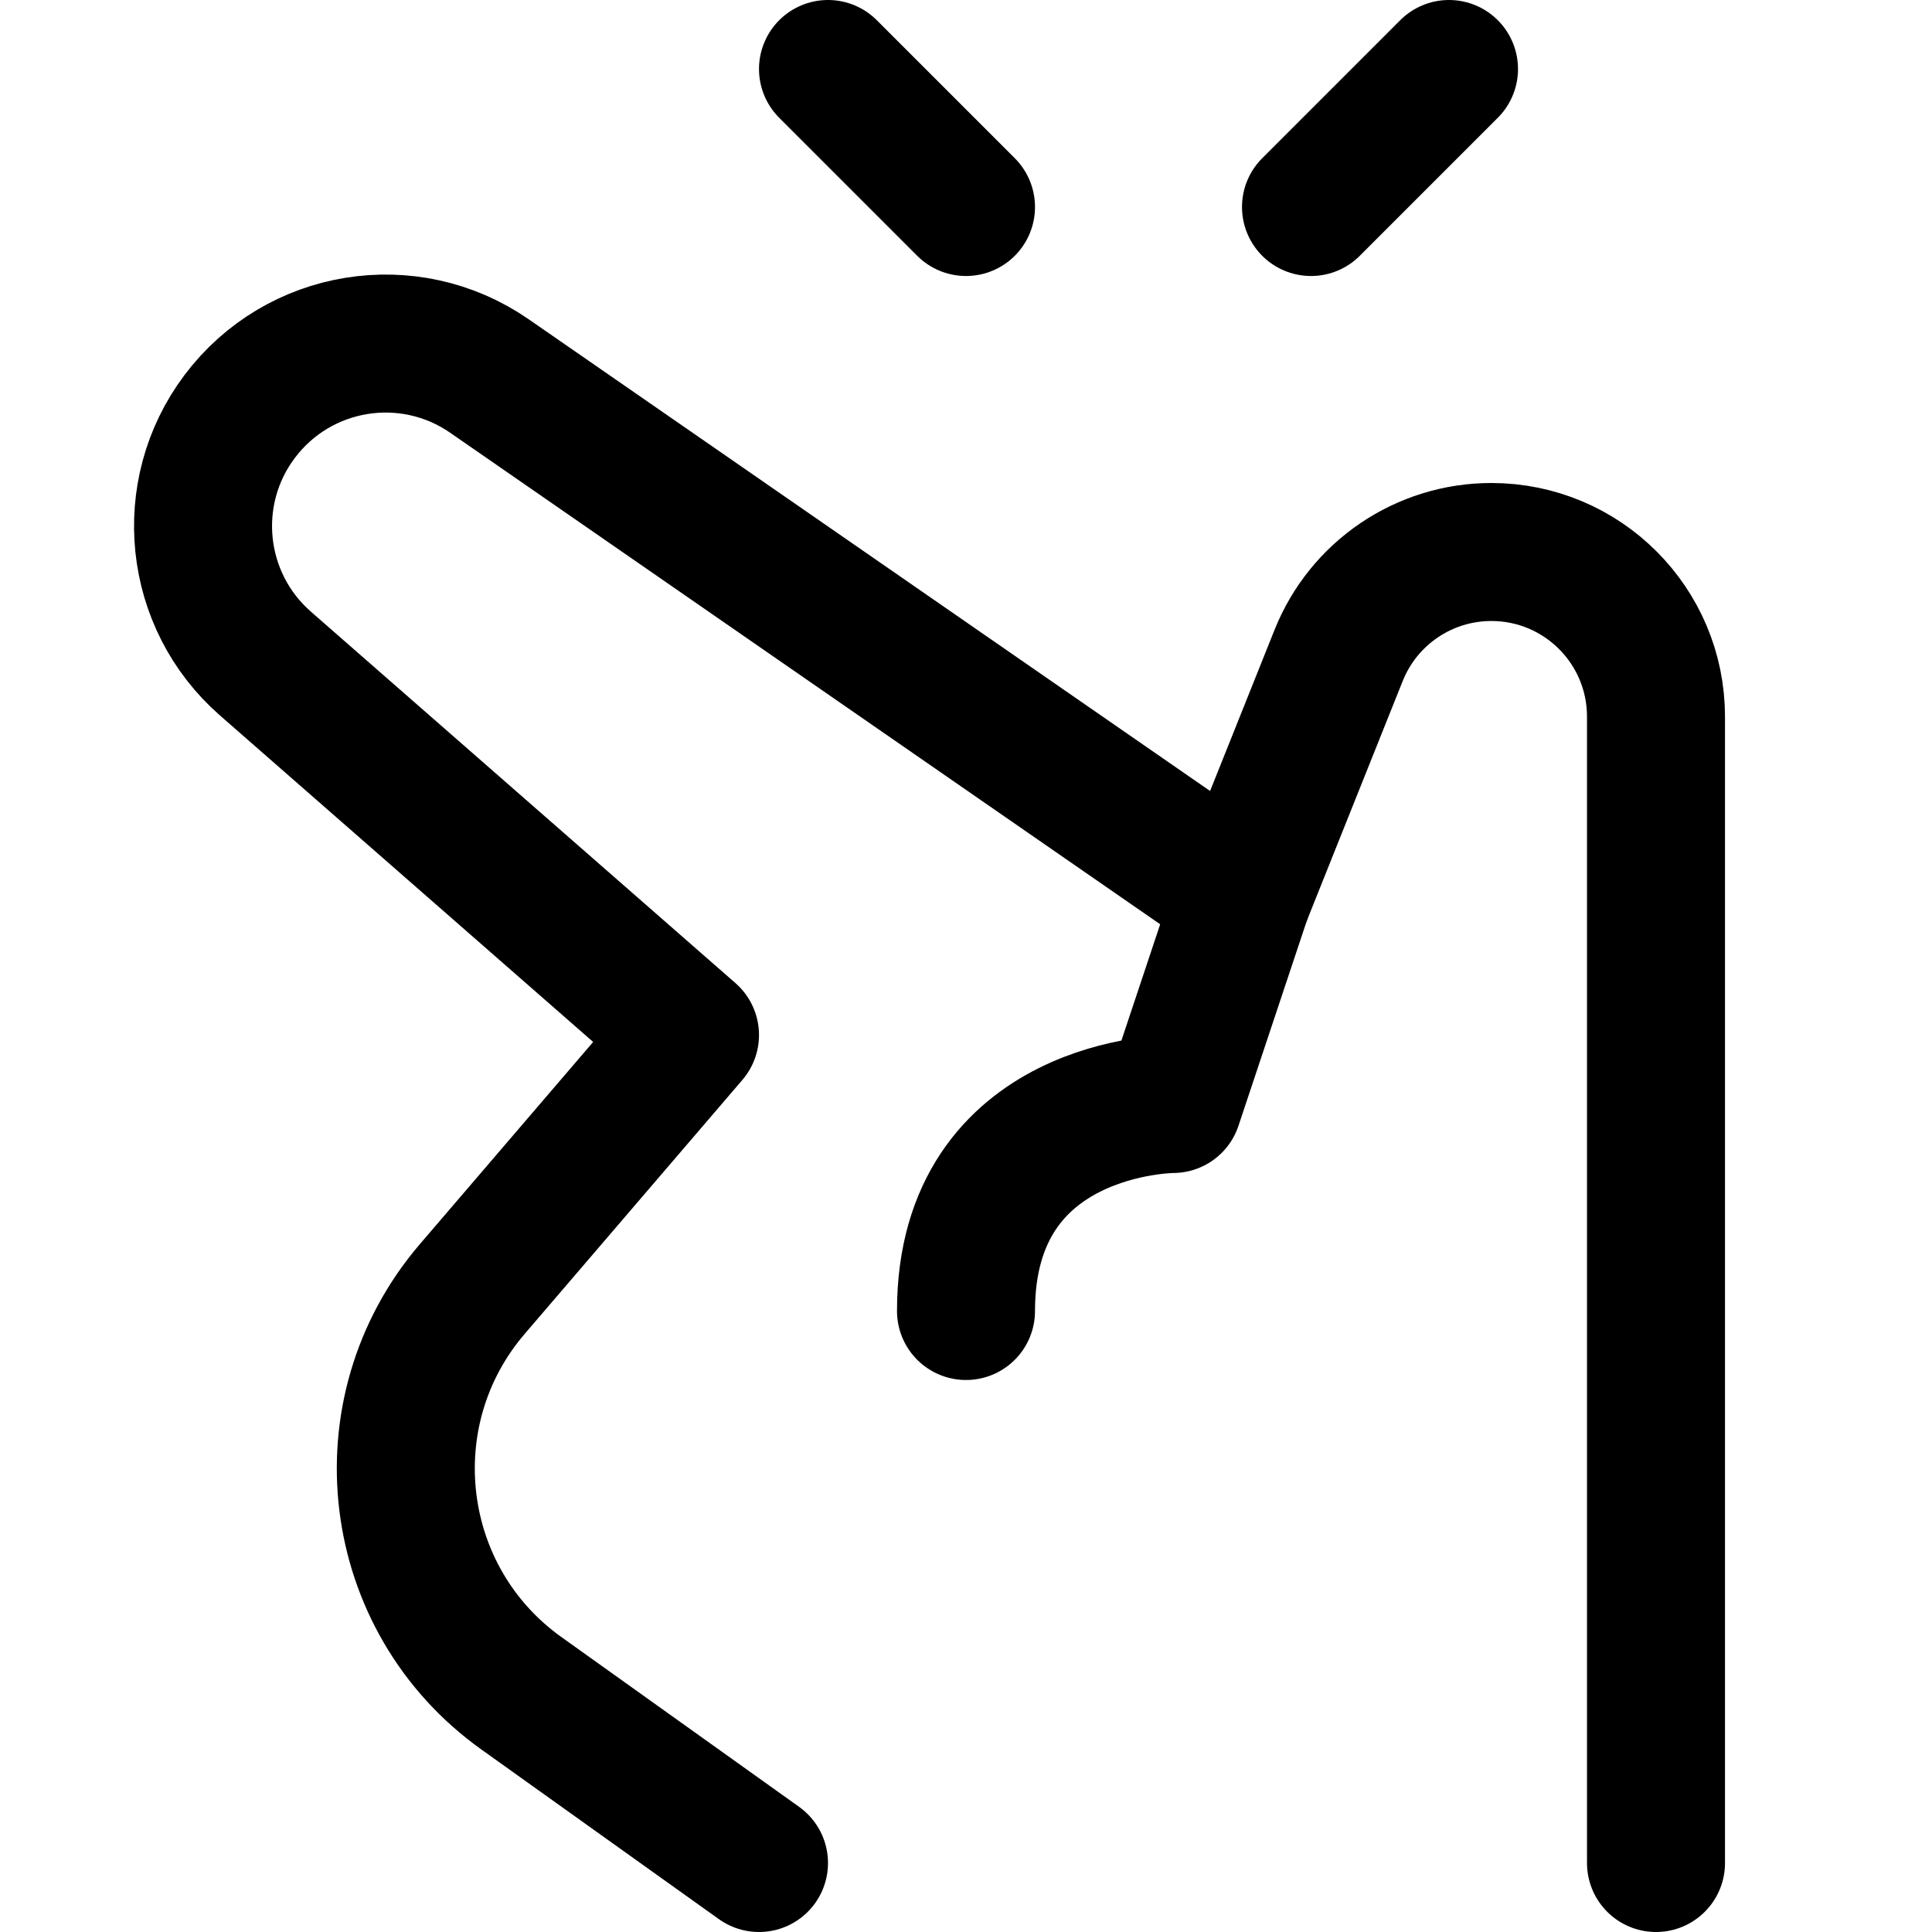 <svg xmlns="http://www.w3.org/2000/svg" fill="none" viewBox="0 0 14 14"><g id="finger-snapping"><path id="Vector 4439" stroke="#000000" stroke-linecap="round" stroke-linejoin="round" d="m6 0.5 1 1" stroke-width="1"></path><path id="Vector 4438" stroke="#000000" stroke-linecap="round" stroke-linejoin="round" d="m10.5 0.5 -1 1" stroke-width="1"></path><path id="Vector 4437" stroke="#000000" stroke-linecap="round" stroke-linejoin="round" d="M12 13.5V5.193C12 4.534 11.466 4 10.807 4v0c-0.488 0 -0.926 0.297 -1.107 0.75L9 6.5 3.547 2.725c-0.585 -0.405 -1.384 -0.275 -1.811 0.294v0c-0.415 0.553 -0.334 1.333 0.187 1.789L5 7.5 3.422 9.341c-0.764 0.892 -0.599 2.247 0.356 2.929L5.5 13.5" stroke-width="1"></path><path id="Vector 4512" stroke="#000000" stroke-linecap="round" stroke-linejoin="round" d="M9 6.5 8.5 8S7 8 7 9.5" stroke-width="1"></path></g></svg>